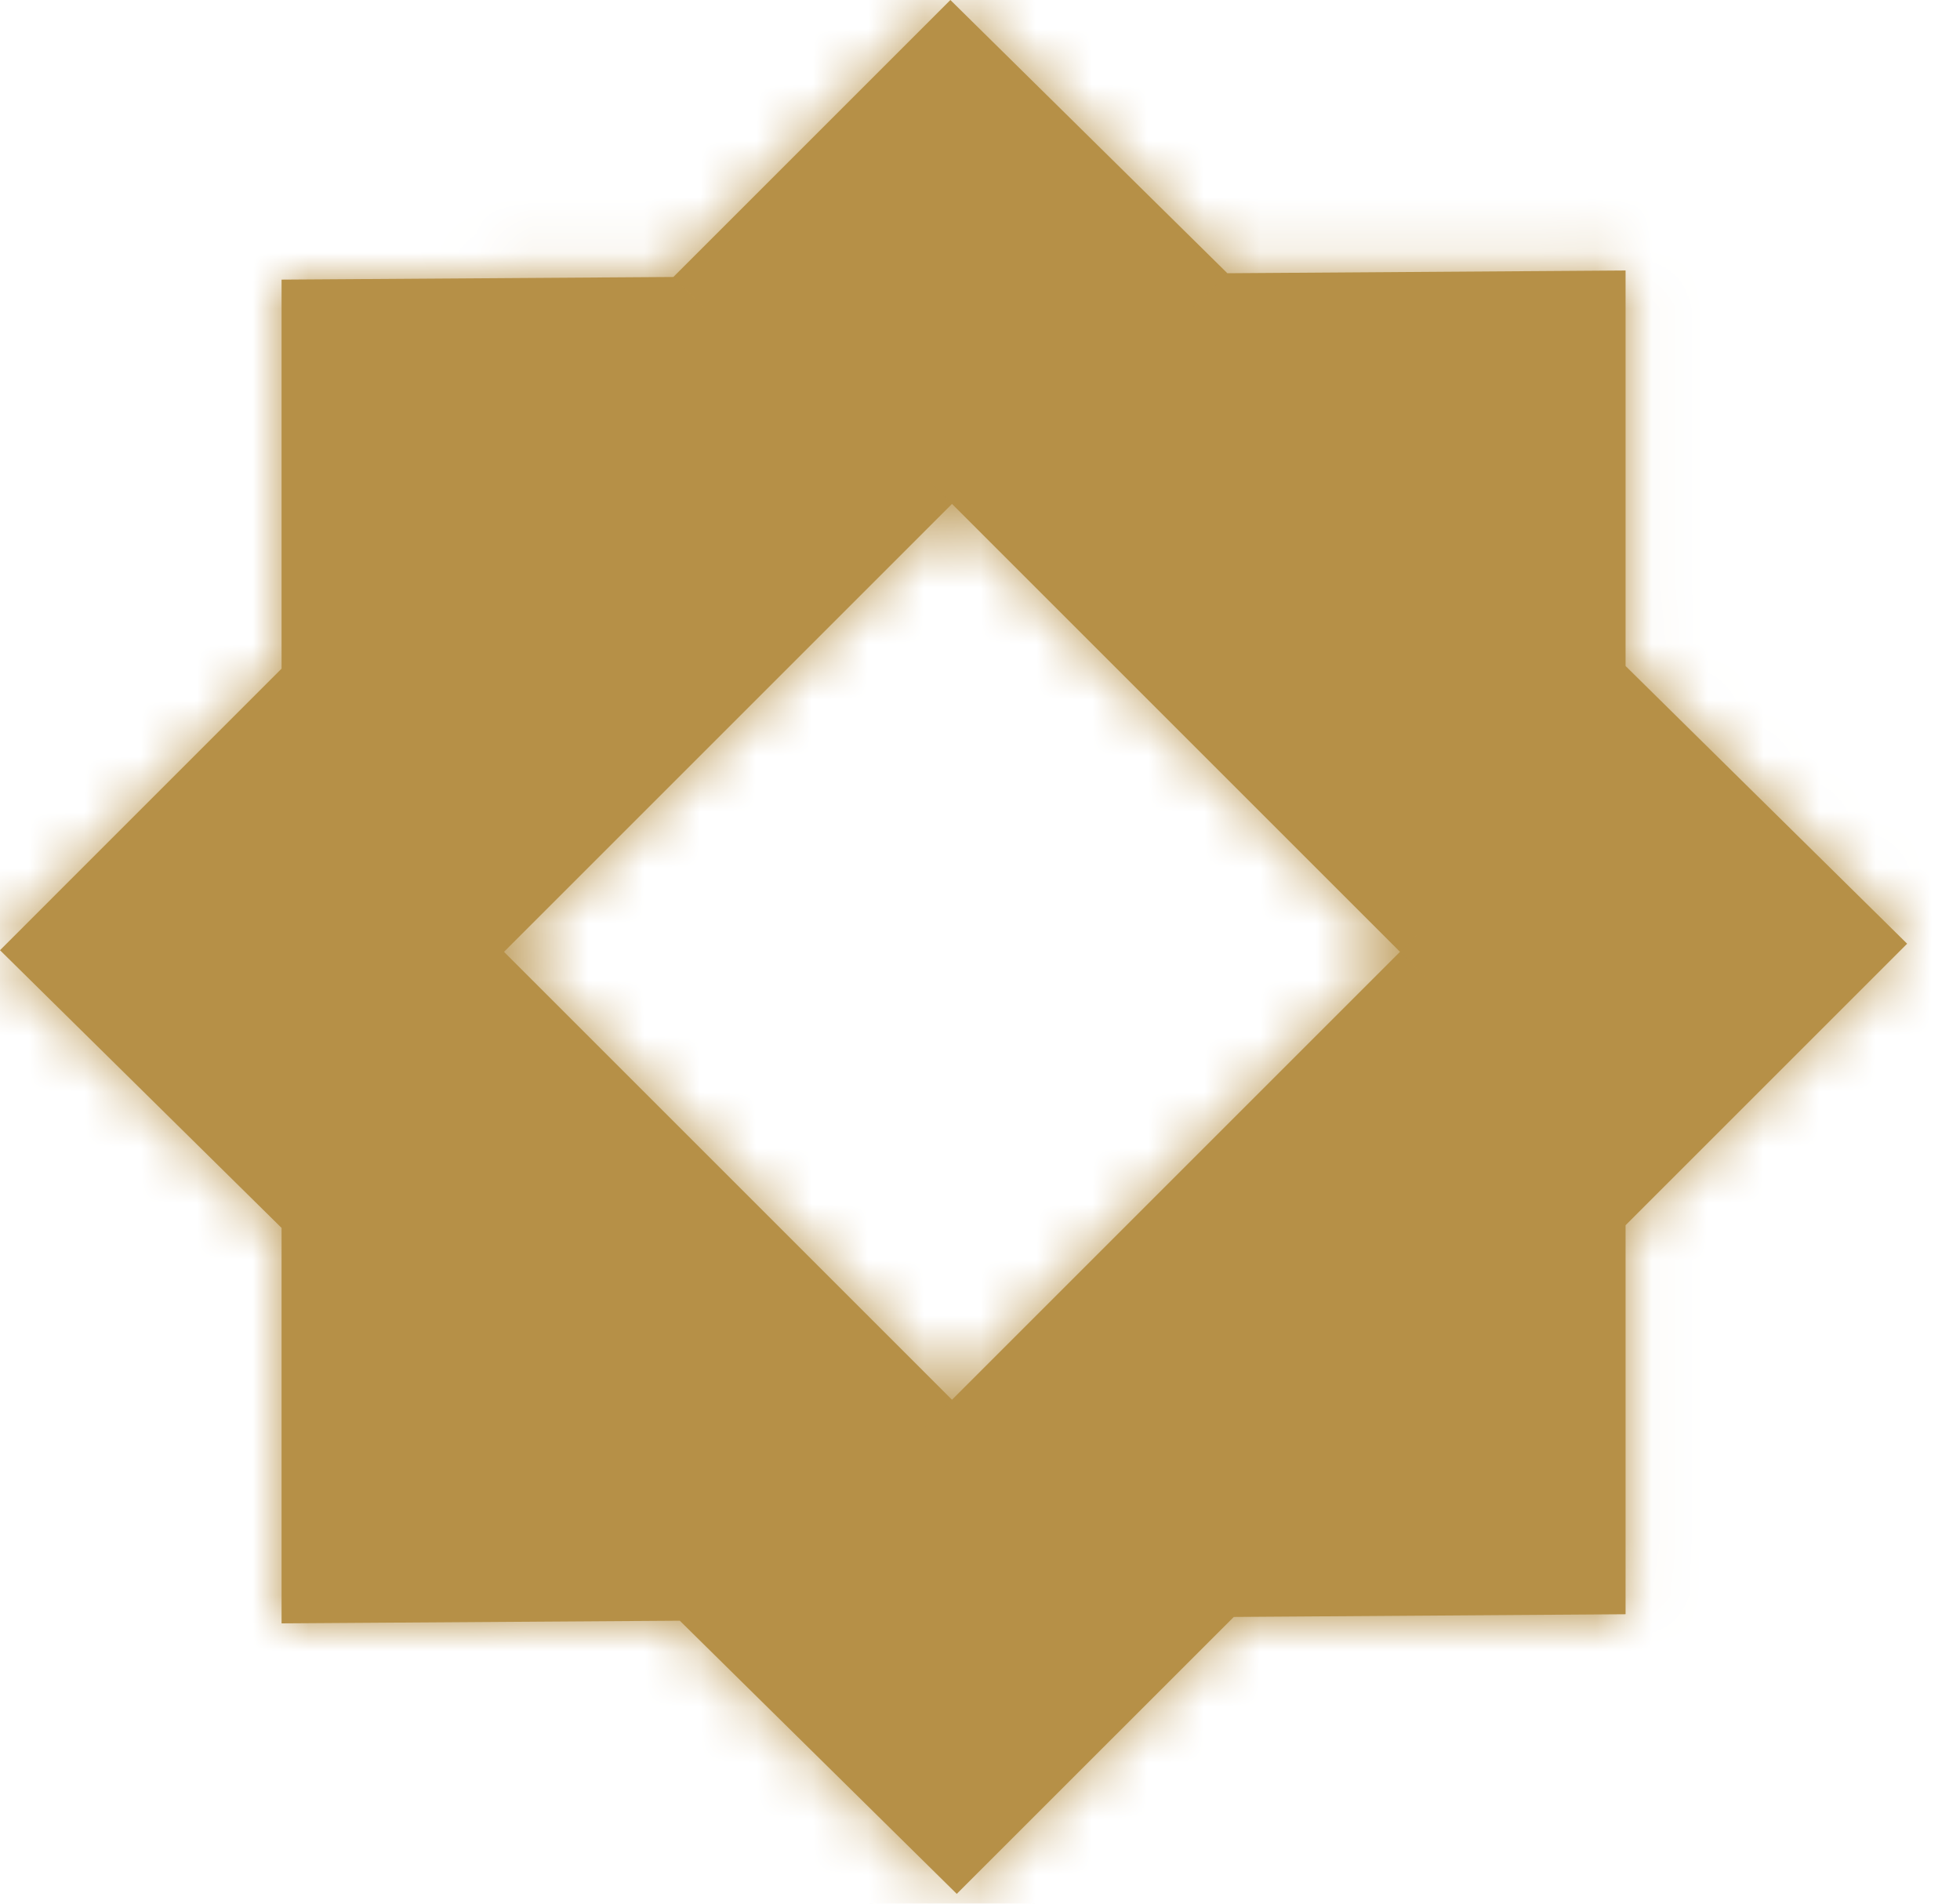 <svg width="35" height="34" viewBox="0 0 35 34" fill="none" xmlns="http://www.w3.org/2000/svg">
<mask id="path-1-inside-1_158_78" fill="white">
<path fill-rule="evenodd" clip-rule="evenodd" d="M29.028 21.883L34.056 16.855L29.028 11.895V4.831L21.917 4.88L16.971 0L12.024 4.947L5.028 4.994L5.028 11.942L0 16.971L5.028 21.931L5.028 28.994L12.139 28.946L17.085 33.825L22.032 28.879L29.028 28.831V21.883ZM25 17L17 9L9 17L17 25L25 17Z"/>
</mask>
<path fill-rule="evenodd" clip-rule="evenodd" d="M29.028 21.883L34.056 16.855L29.028 11.895V4.831L21.917 4.88L16.971 0L12.024 4.947L5.028 4.994L5.028 11.942L0 16.971L5.028 21.931L5.028 28.994L12.139 28.946L17.085 33.825L22.032 28.879L29.028 28.831V21.883ZM25 17L17 9L9 17L17 25L25 17Z" fill="#B69047"/>
<path d="M34.056 16.855L36.177 18.976L38.313 16.84L36.163 14.719L34.056 16.855ZM29.028 21.883L26.906 19.762L26.028 20.641V21.883H29.028ZM29.028 11.895H26.028V13.149L26.921 14.03L29.028 11.895ZM29.028 4.831H32.028V1.811L29.007 1.831L29.028 4.831ZM21.917 4.88L19.81 7.015L20.695 7.888L21.937 7.88L21.917 4.88ZM16.971 0L19.077 -2.136L16.956 -4.228L14.849 -2.121L16.971 0ZM12.024 4.947L12.044 7.947L13.275 7.938L14.145 7.068L12.024 4.947ZM5.028 4.994L5.008 1.994L2.028 2.015L2.028 4.994L5.028 4.994ZM5.028 11.942L7.15 14.064L8.028 13.185L8.028 11.942L5.028 11.942ZM0 16.971L-2.121 14.849L-4.257 16.985L-2.107 19.106L0 16.971ZM5.028 21.931L8.028 21.931L8.028 20.676L7.135 19.795L5.028 21.931ZM5.028 28.994L2.028 28.994L2.028 32.015L5.049 31.994L5.028 28.994ZM12.139 28.946L14.246 26.81L13.361 25.938L12.119 25.946L12.139 28.946ZM17.085 33.825L14.979 35.961L17.1 38.054L19.207 35.947L17.085 33.825ZM22.032 28.879L22.012 25.879L20.781 25.887L19.911 26.758L22.032 28.879ZM29.028 28.831L29.048 31.831L32.028 31.811V28.831H29.028ZM17 9L19.121 6.879L17 4.757L14.878 6.879L17 9ZM25 17L27.121 19.121L29.242 17L27.121 14.879L25 17ZM9 17L6.878 14.879L4.757 17L6.878 19.121L9 17ZM17 25L14.878 27.121L17 29.243L19.121 27.121L17 25ZM31.935 14.734L26.906 19.762L31.149 24.005L36.177 18.976L31.935 14.734ZM26.921 14.03L31.949 18.991L36.163 14.719L31.134 9.759L26.921 14.03ZM26.028 4.831V11.895H32.028V4.831H26.028ZM21.937 7.88L29.048 7.831L29.007 1.831L21.896 1.88L21.937 7.88ZM14.864 2.136L19.81 7.015L24.024 2.744L19.077 -2.136L14.864 2.136ZM14.145 7.068L19.092 2.121L14.849 -2.121L9.903 2.825L14.145 7.068ZM5.049 7.994L12.044 7.947L12.004 1.947L5.008 1.994L5.049 7.994ZM8.028 11.942L8.028 4.994L2.028 4.994L2.028 11.942L8.028 11.942ZM2.121 19.092L7.15 14.064L2.907 9.821L-2.121 14.849L2.121 19.092ZM7.135 19.795L2.107 14.835L-2.107 19.106L2.921 24.067L7.135 19.795ZM8.028 28.994L8.028 21.931L2.028 21.931L2.028 28.994L8.028 28.994ZM12.119 25.946L5.008 25.994L5.049 31.994L12.159 31.946L12.119 25.946ZM19.192 31.69L14.246 26.81L10.032 31.082L14.979 35.961L19.192 31.69ZM19.911 26.758L14.964 31.704L19.207 35.947L24.153 31L19.911 26.758ZM29.007 25.831L22.012 25.879L22.052 31.879L29.048 31.831L29.007 25.831ZM26.028 21.883V28.831H32.028V21.883H26.028ZM14.878 11.121L22.878 19.121L27.121 14.879L19.121 6.879L14.878 11.121ZM11.121 19.121L19.121 11.121L14.878 6.879L6.878 14.879L11.121 19.121ZM19.121 22.879L11.121 14.879L6.878 19.121L14.878 27.121L19.121 22.879ZM22.878 14.879L14.878 22.879L19.121 27.121L27.121 19.121L22.878 14.879Z" fill="#B69047" mask="url(#path-1-inside-1_158_78)"/>
</svg>
